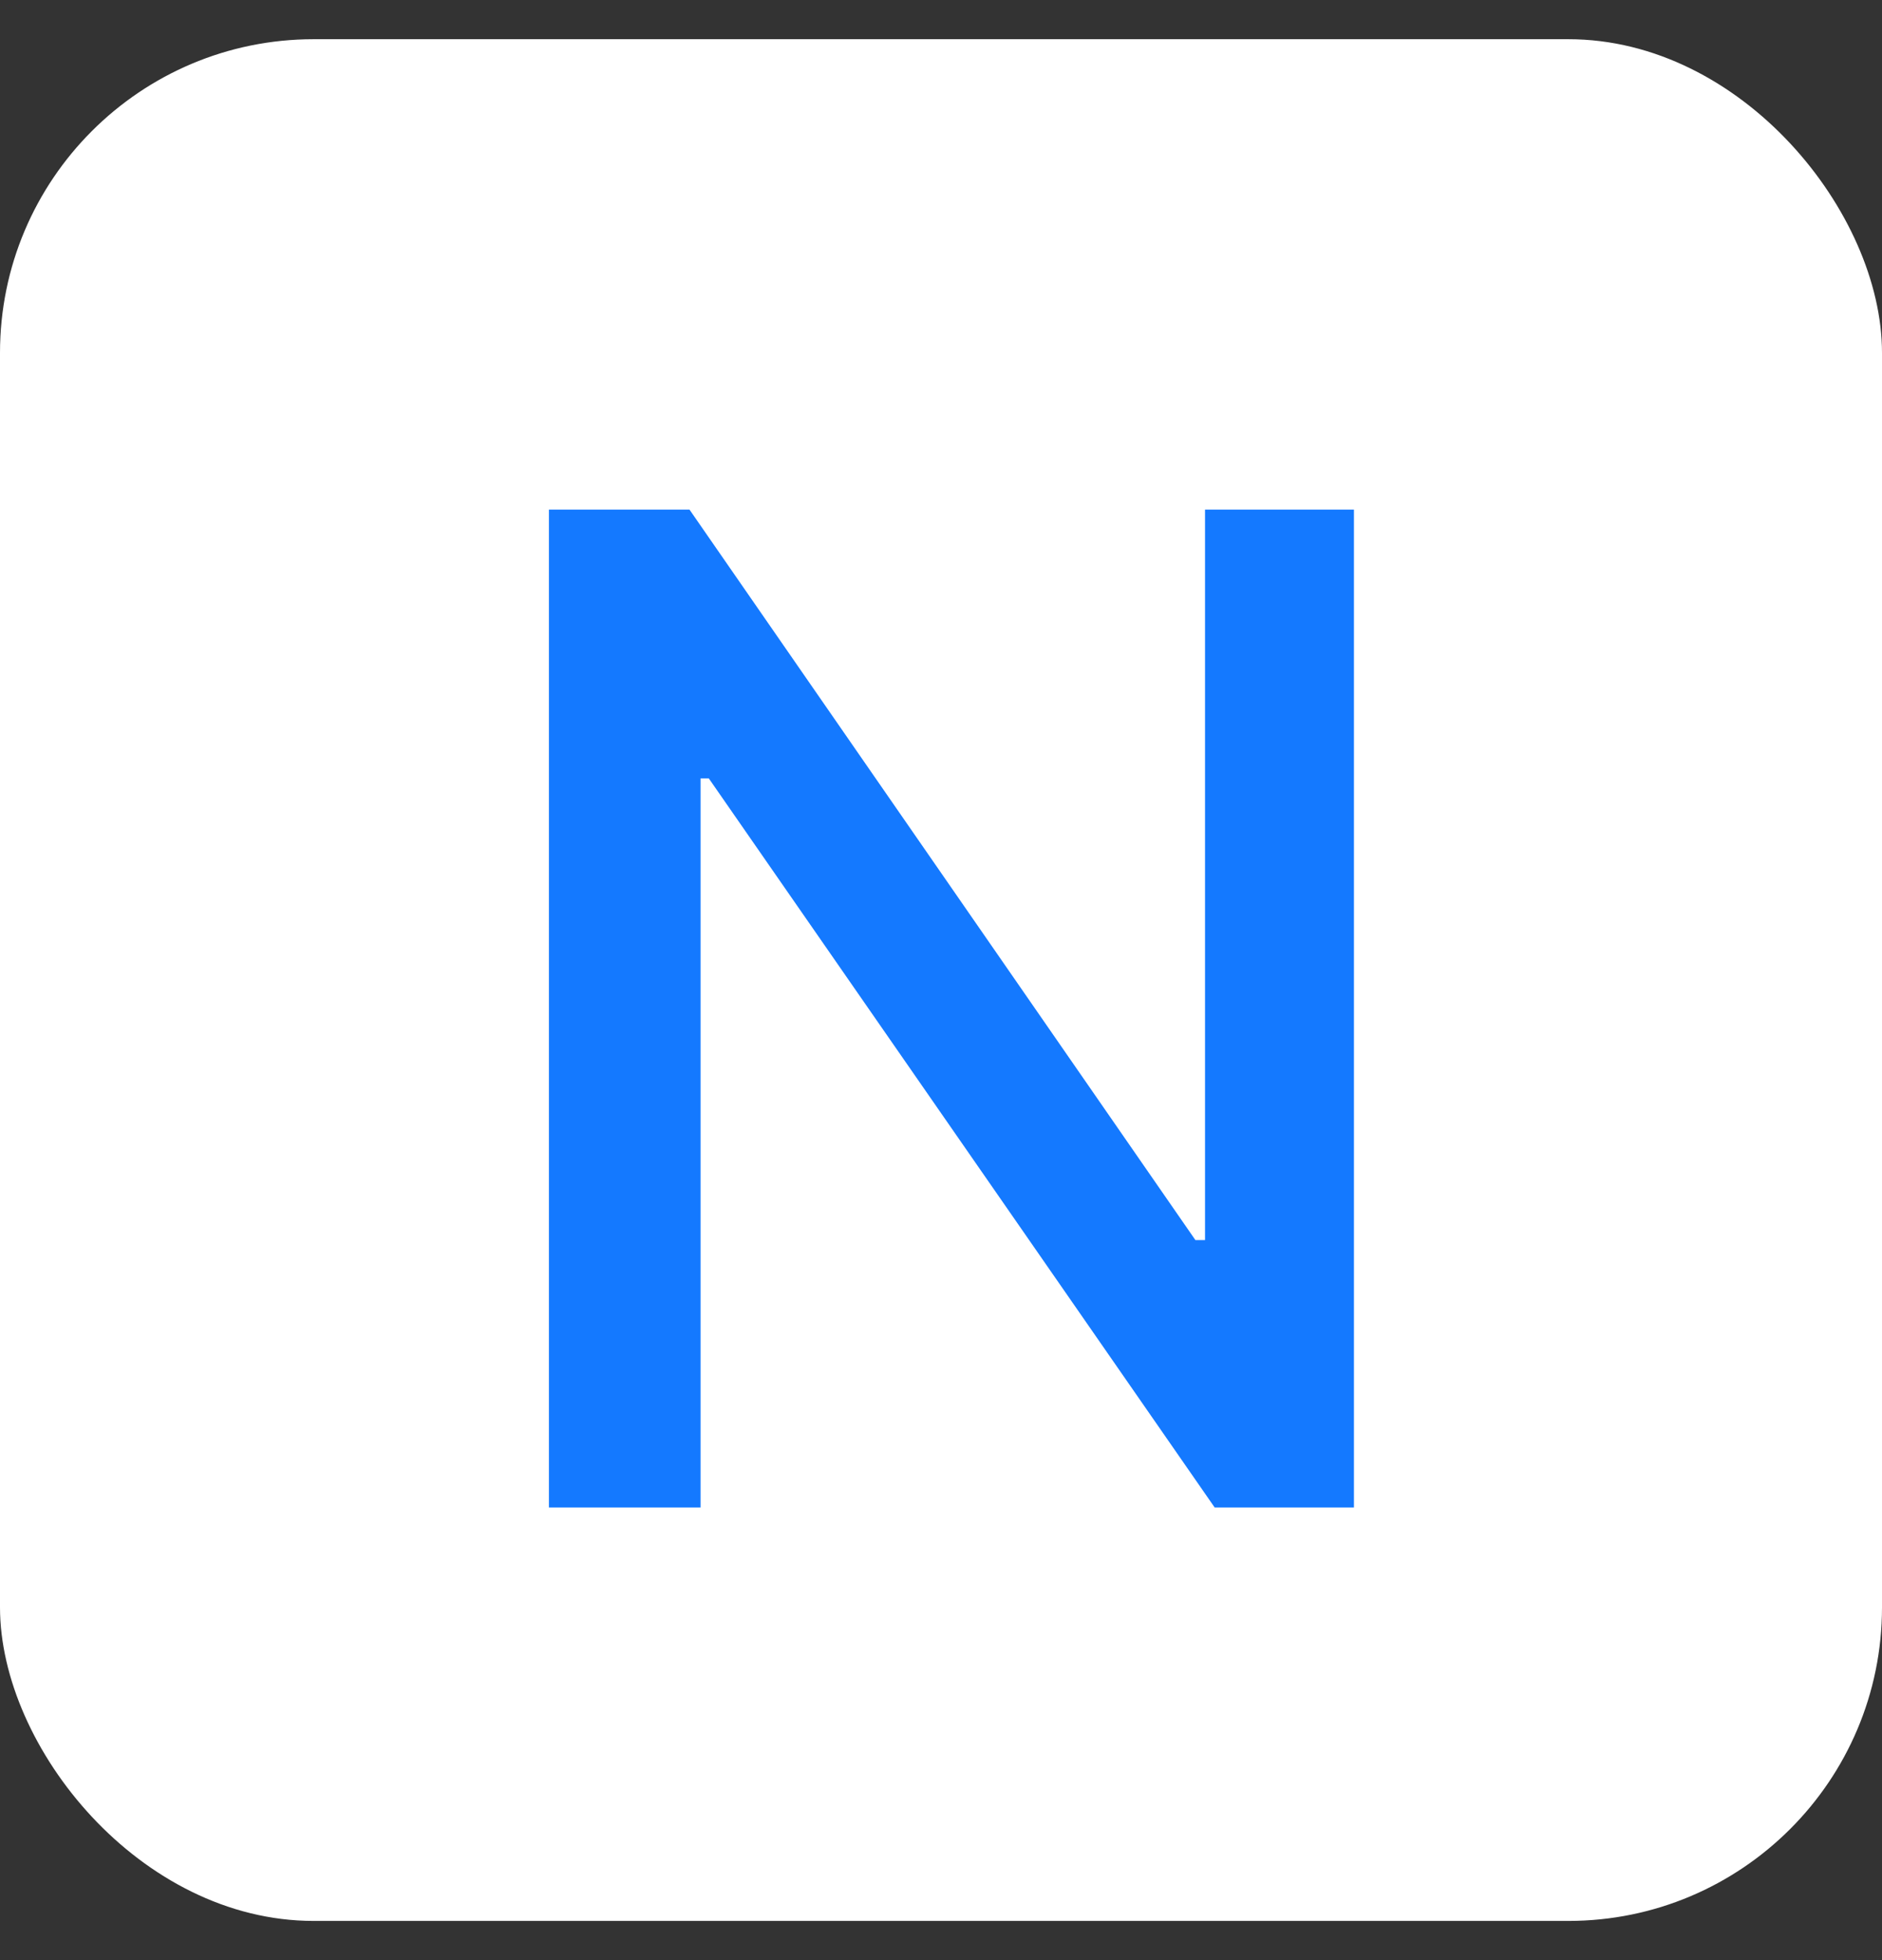 <svg width="24" height="25" viewBox="0 0 24 25" fill="none" xmlns="http://www.w3.org/2000/svg">
<rect x="0" y="0" width="24" height="25" fill="#333333" stroke="none"/>
<rect y="0.5" width="24" height="24" rx="4" fill="white"/>
<path d="M17.266 6.5H15.367V15.816H15.244L8.793 6.5H7V19.227H8.934V9.928H9.039L15.49 19.227H17.266V6.5Z" fill="#1479FF"/>
</svg>
